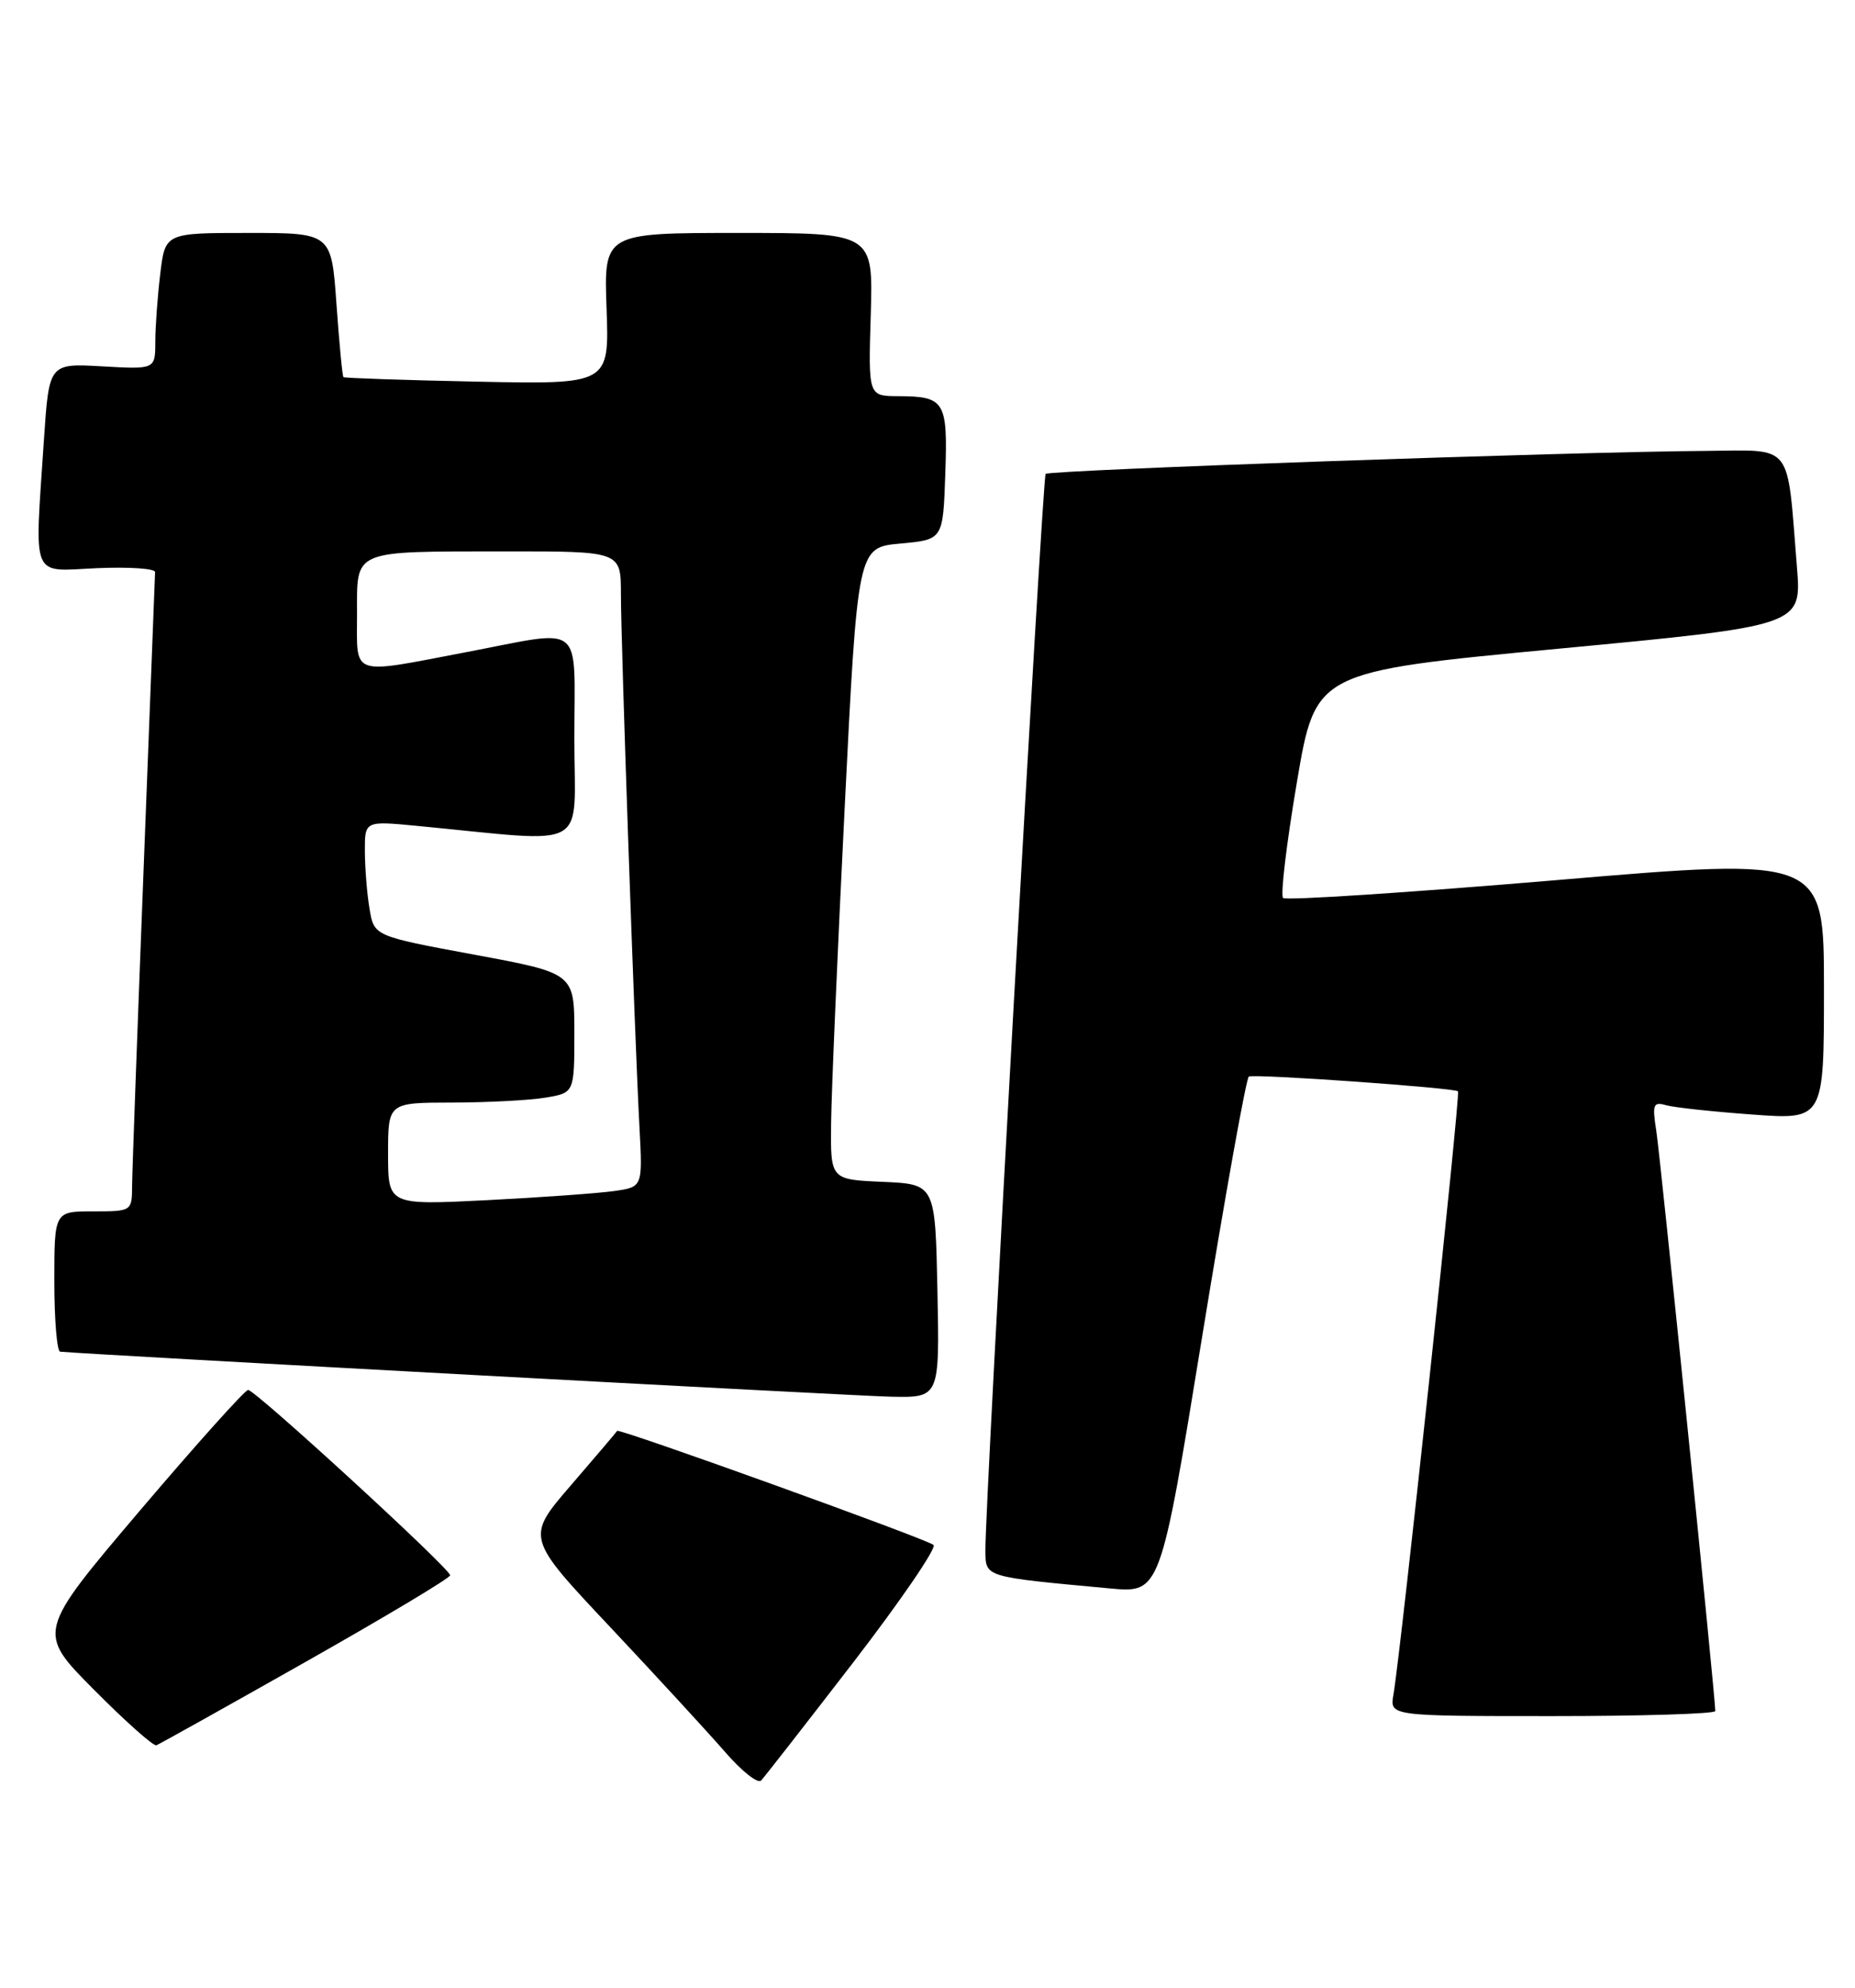 <?xml version="1.0" encoding="UTF-8" standalone="no"?>
<!DOCTYPE svg PUBLIC "-//W3C//DTD SVG 1.1//EN" "http://www.w3.org/Graphics/SVG/1.1/DTD/svg11.dtd" >
<svg xmlns="http://www.w3.org/2000/svg" xmlns:xlink="http://www.w3.org/1999/xlink" version="1.1" viewBox="0 0 239 256">
 <g >
 <path fill="currentColor"
d=" M 109.94 214.08 C 116.05 206.14 120.70 199.34 120.28 198.96 C 119.44 198.21 79.70 183.89 79.51 184.27 C 79.45 184.40 76.78 187.54 73.58 191.25 C 67.75 198.00 67.75 198.00 78.63 209.55 C 84.61 215.91 91.25 223.13 93.40 225.60 C 95.54 228.08 97.64 229.74 98.06 229.30 C 98.48 228.86 103.82 222.01 109.94 214.08 Z  M 39.41 214.00 C 49.63 208.22 57.99 203.22 58.00 202.87 C 58.00 202.02 32.90 179.00 31.97 179.00 C 31.56 179.00 25.27 186.02 17.98 194.59 C 4.74 210.19 4.74 210.19 12.10 217.60 C 16.15 221.68 19.77 224.90 20.15 224.76 C 20.52 224.62 29.19 219.78 39.41 214.00 Z  M 221.00 220.35 C 221.00 218.53 213.92 148.96 213.40 145.65 C 212.86 142.23 213.00 141.86 214.65 142.33 C 215.67 142.62 220.66 143.16 225.75 143.53 C 235.00 144.21 235.00 144.21 235.00 127.32 C 235.00 110.42 235.00 110.42 200.47 113.35 C 181.48 114.95 165.65 115.99 165.31 115.64 C 164.96 115.29 165.76 108.60 167.09 100.75 C 169.50 86.50 169.50 86.50 200.82 83.54 C 232.13 80.58 232.13 80.58 231.52 73.04 C 230.19 56.70 231.21 57.99 219.66 58.07 C 202.45 58.18 135.14 60.53 134.72 61.03 C 134.31 61.52 126.89 194.09 126.96 199.66 C 127.00 203.15 126.64 203.04 143.00 204.56 C 149.50 205.16 149.50 205.16 154.90 172.05 C 157.87 153.84 160.57 138.80 160.90 138.64 C 161.64 138.27 187.36 140.09 187.85 140.54 C 188.19 140.85 180.49 212.72 179.53 218.25 C 179.05 221.00 179.05 221.00 200.03 221.00 C 211.56 221.00 221.00 220.71 221.00 220.35 Z  M 120.78 166.25 C 120.50 152.50 120.50 152.50 113.75 152.20 C 107.00 151.91 107.00 151.91 107.08 144.70 C 107.12 140.74 107.91 122.43 108.83 104.00 C 110.50 70.50 110.50 70.50 116.00 70.00 C 121.50 69.50 121.50 69.50 121.79 61.09 C 122.12 51.64 121.76 51.04 115.69 51.02 C 111.87 51.00 111.87 51.00 112.19 40.50 C 112.50 30.00 112.50 30.00 95.15 30.00 C 77.80 30.00 77.80 30.00 78.15 39.75 C 78.50 49.50 78.50 49.50 61.50 49.15 C 52.15 48.96 44.39 48.69 44.25 48.57 C 44.11 48.44 43.71 44.21 43.35 39.17 C 42.70 30.00 42.70 30.00 31.99 30.00 C 21.28 30.00 21.28 30.00 20.65 35.25 C 20.30 38.14 20.01 42.09 20.01 44.03 C 20.00 47.57 20.00 47.57 13.16 47.18 C 6.32 46.79 6.32 46.79 5.66 56.65 C 4.45 74.98 3.86 73.55 12.50 73.17 C 16.62 72.99 19.99 73.22 19.98 73.67 C 19.97 74.13 19.30 91.38 18.50 112.00 C 17.70 132.62 17.03 150.96 17.02 152.75 C 17.00 155.98 16.97 156.00 12.00 156.00 C 7.00 156.00 7.00 156.00 7.00 165.00 C 7.00 169.95 7.34 174.03 7.75 174.07 C 11.79 174.45 110.05 179.77 114.78 179.87 C 121.06 180.00 121.06 180.00 120.78 166.25 Z  M 50.00 148.60 C 50.00 142.00 50.00 142.00 58.25 141.99 C 62.79 141.98 68.19 141.70 70.25 141.36 C 74.00 140.74 74.00 140.74 74.00 133.04 C 74.00 125.33 74.00 125.33 61.09 122.94 C 48.19 120.55 48.19 120.55 47.61 117.03 C 47.28 115.09 47.02 111.75 47.01 109.61 C 47.00 105.71 47.00 105.71 53.75 106.36 C 76.38 108.52 74.00 109.84 74.00 95.14 C 74.00 79.85 75.50 81.05 60.00 84.00 C 44.99 86.86 46.00 87.21 46.00 79.12 C 46.00 70.68 45.17 71.03 65.25 71.01 C 80.00 71.00 80.00 71.00 80.00 76.51 C 80.00 82.82 81.77 133.66 82.39 145.18 C 82.80 152.86 82.80 152.86 79.15 153.38 C 77.14 153.67 69.76 154.20 62.75 154.56 C 50.00 155.20 50.00 155.20 50.00 148.60 Z "/>
</g>
</svg>